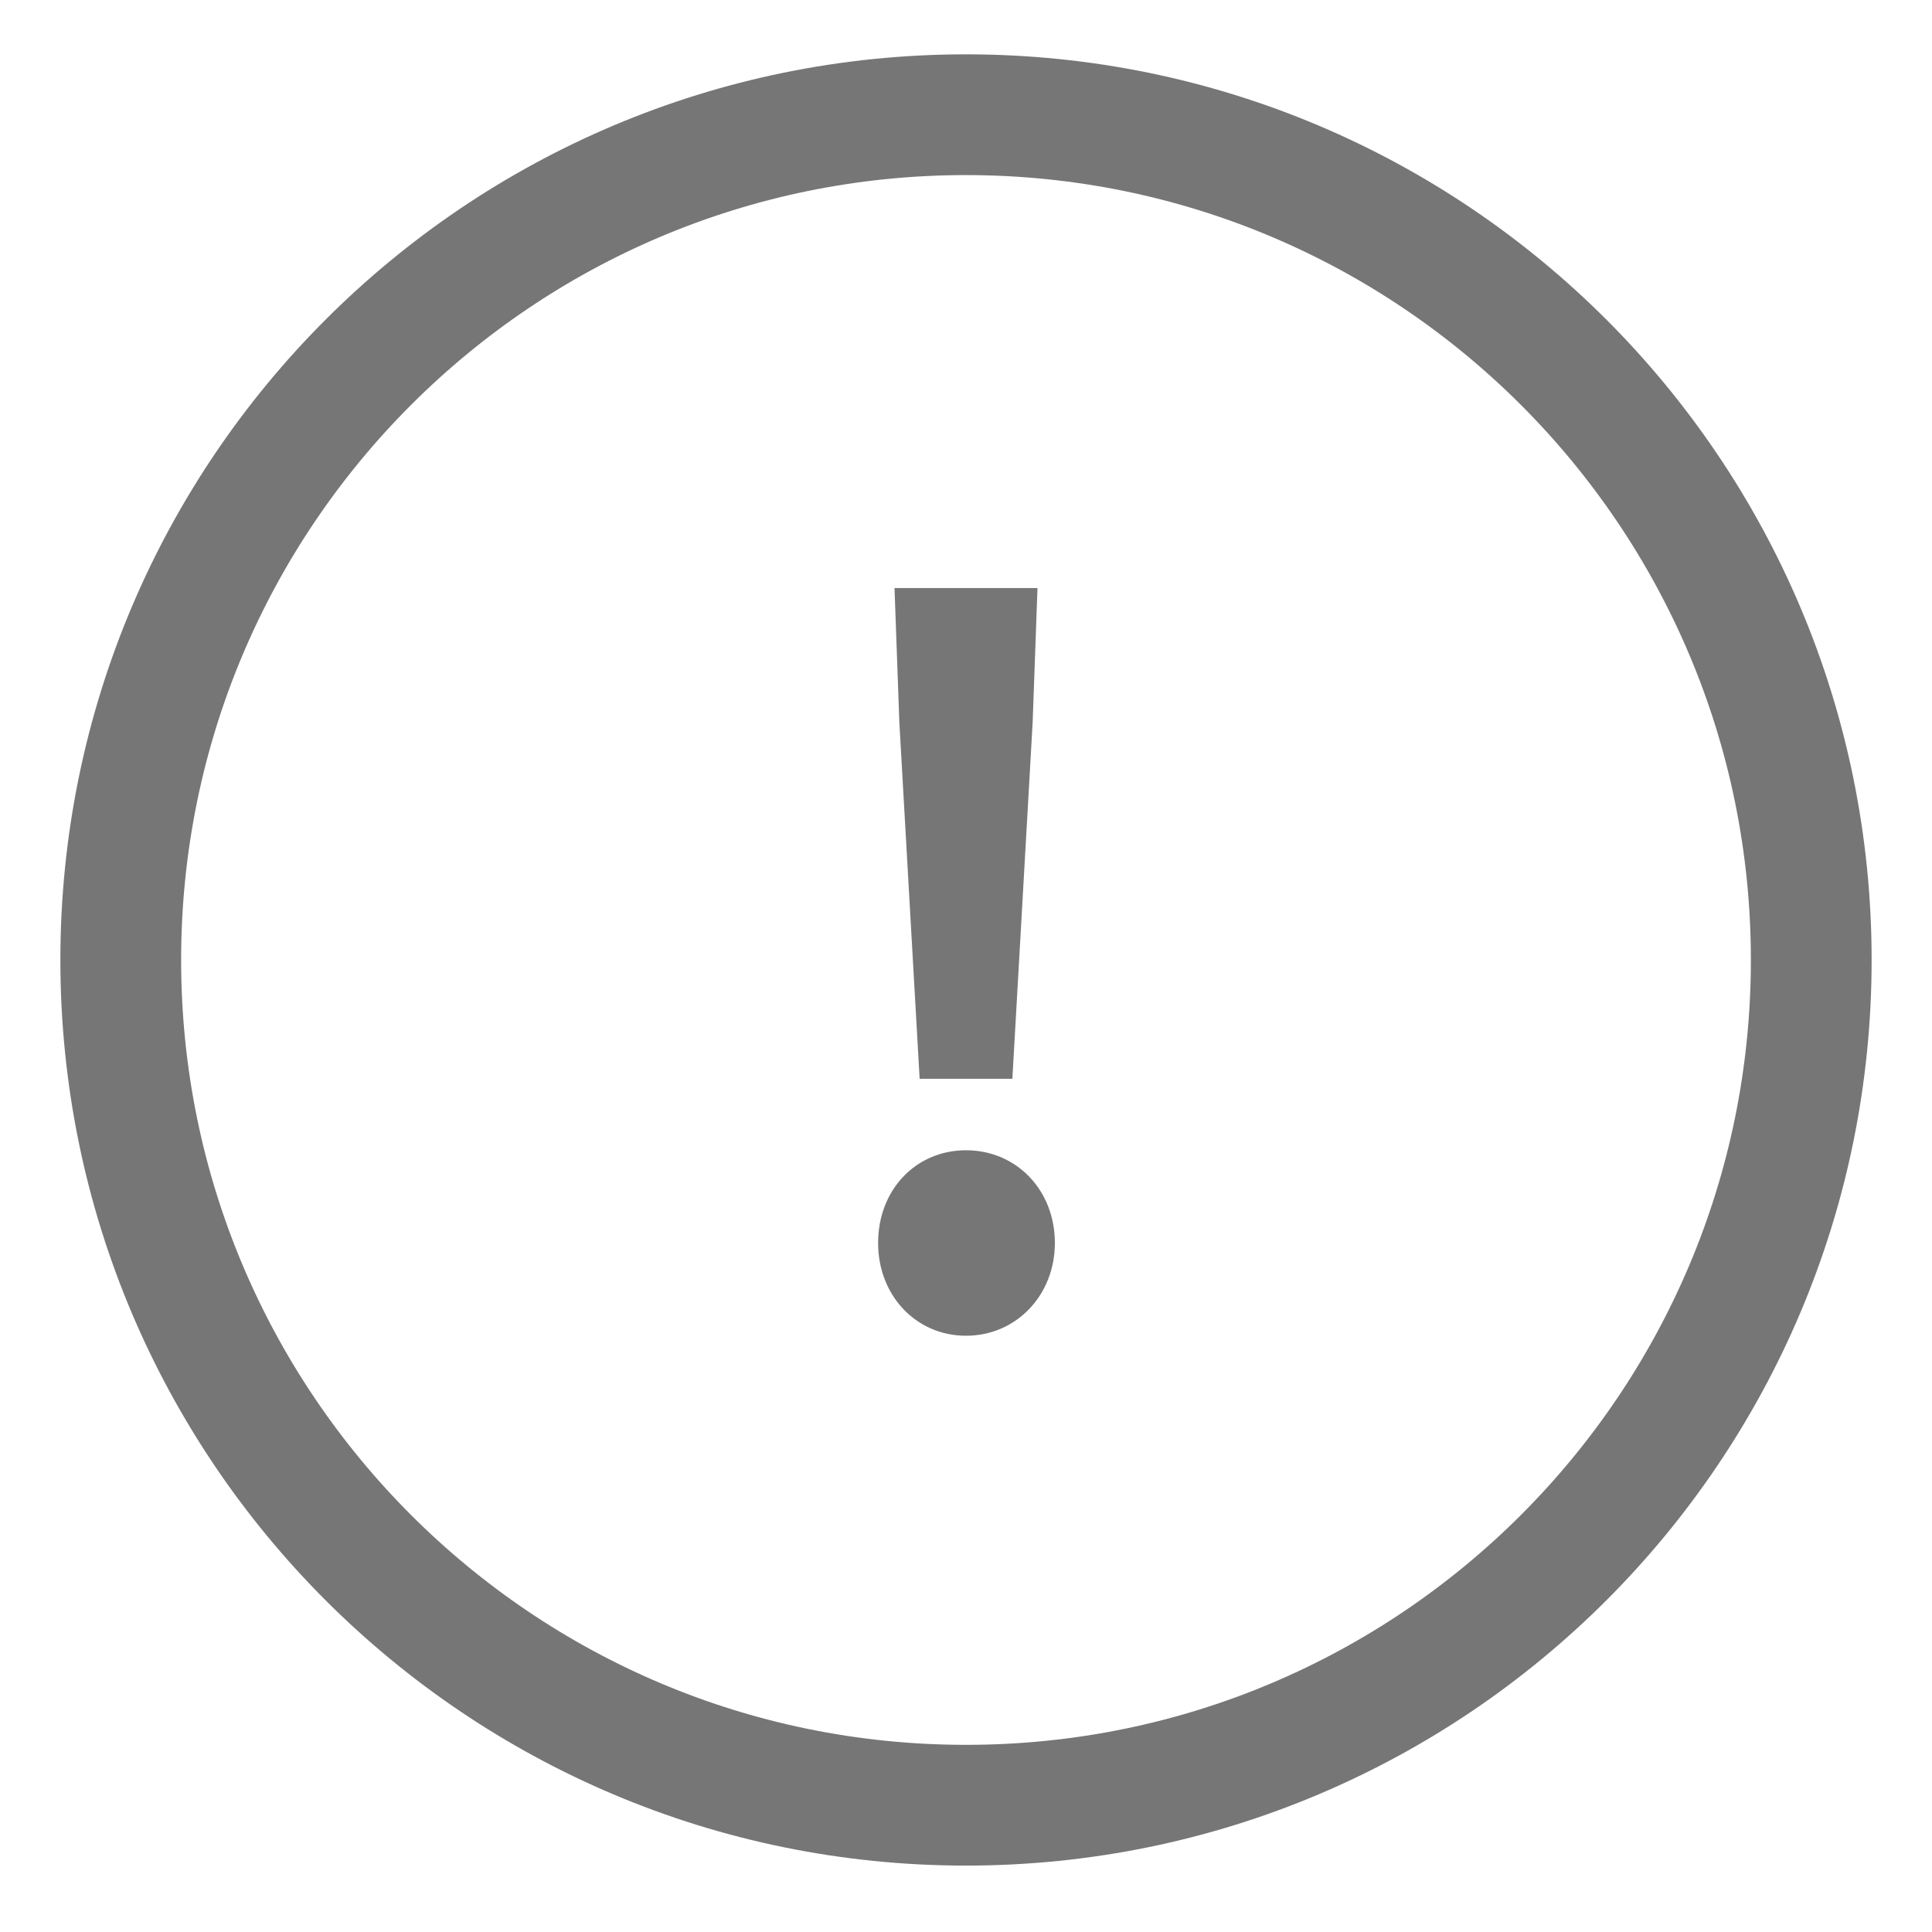 <svg width="16" height="16" viewBox="0 0 16 16" fill="none" xmlns="http://www.w3.org/2000/svg">
<path d="M8 14.95C11.866 14.95 15 11.816 15 7.95C15 4.084 11.866 0.95 8 0.95C4.134 0.95 1 4.084 1 7.95C1 11.816 4.134 14.95 8 14.95Z" stroke="#767676" stroke-linecap="round" stroke-linejoin="round"/>
<path d="M7.616 8.934L7.448 5.982L7.408 4.87H8.592L8.552 5.982L8.384 8.934H7.616ZM8 11.062C7.584 11.062 7.272 10.726 7.272 10.294C7.272 9.854 7.584 9.526 8 9.526C8.416 9.526 8.736 9.854 8.736 10.294C8.736 10.726 8.416 11.062 8 11.062Z" fill="#767676"/>
</svg>
